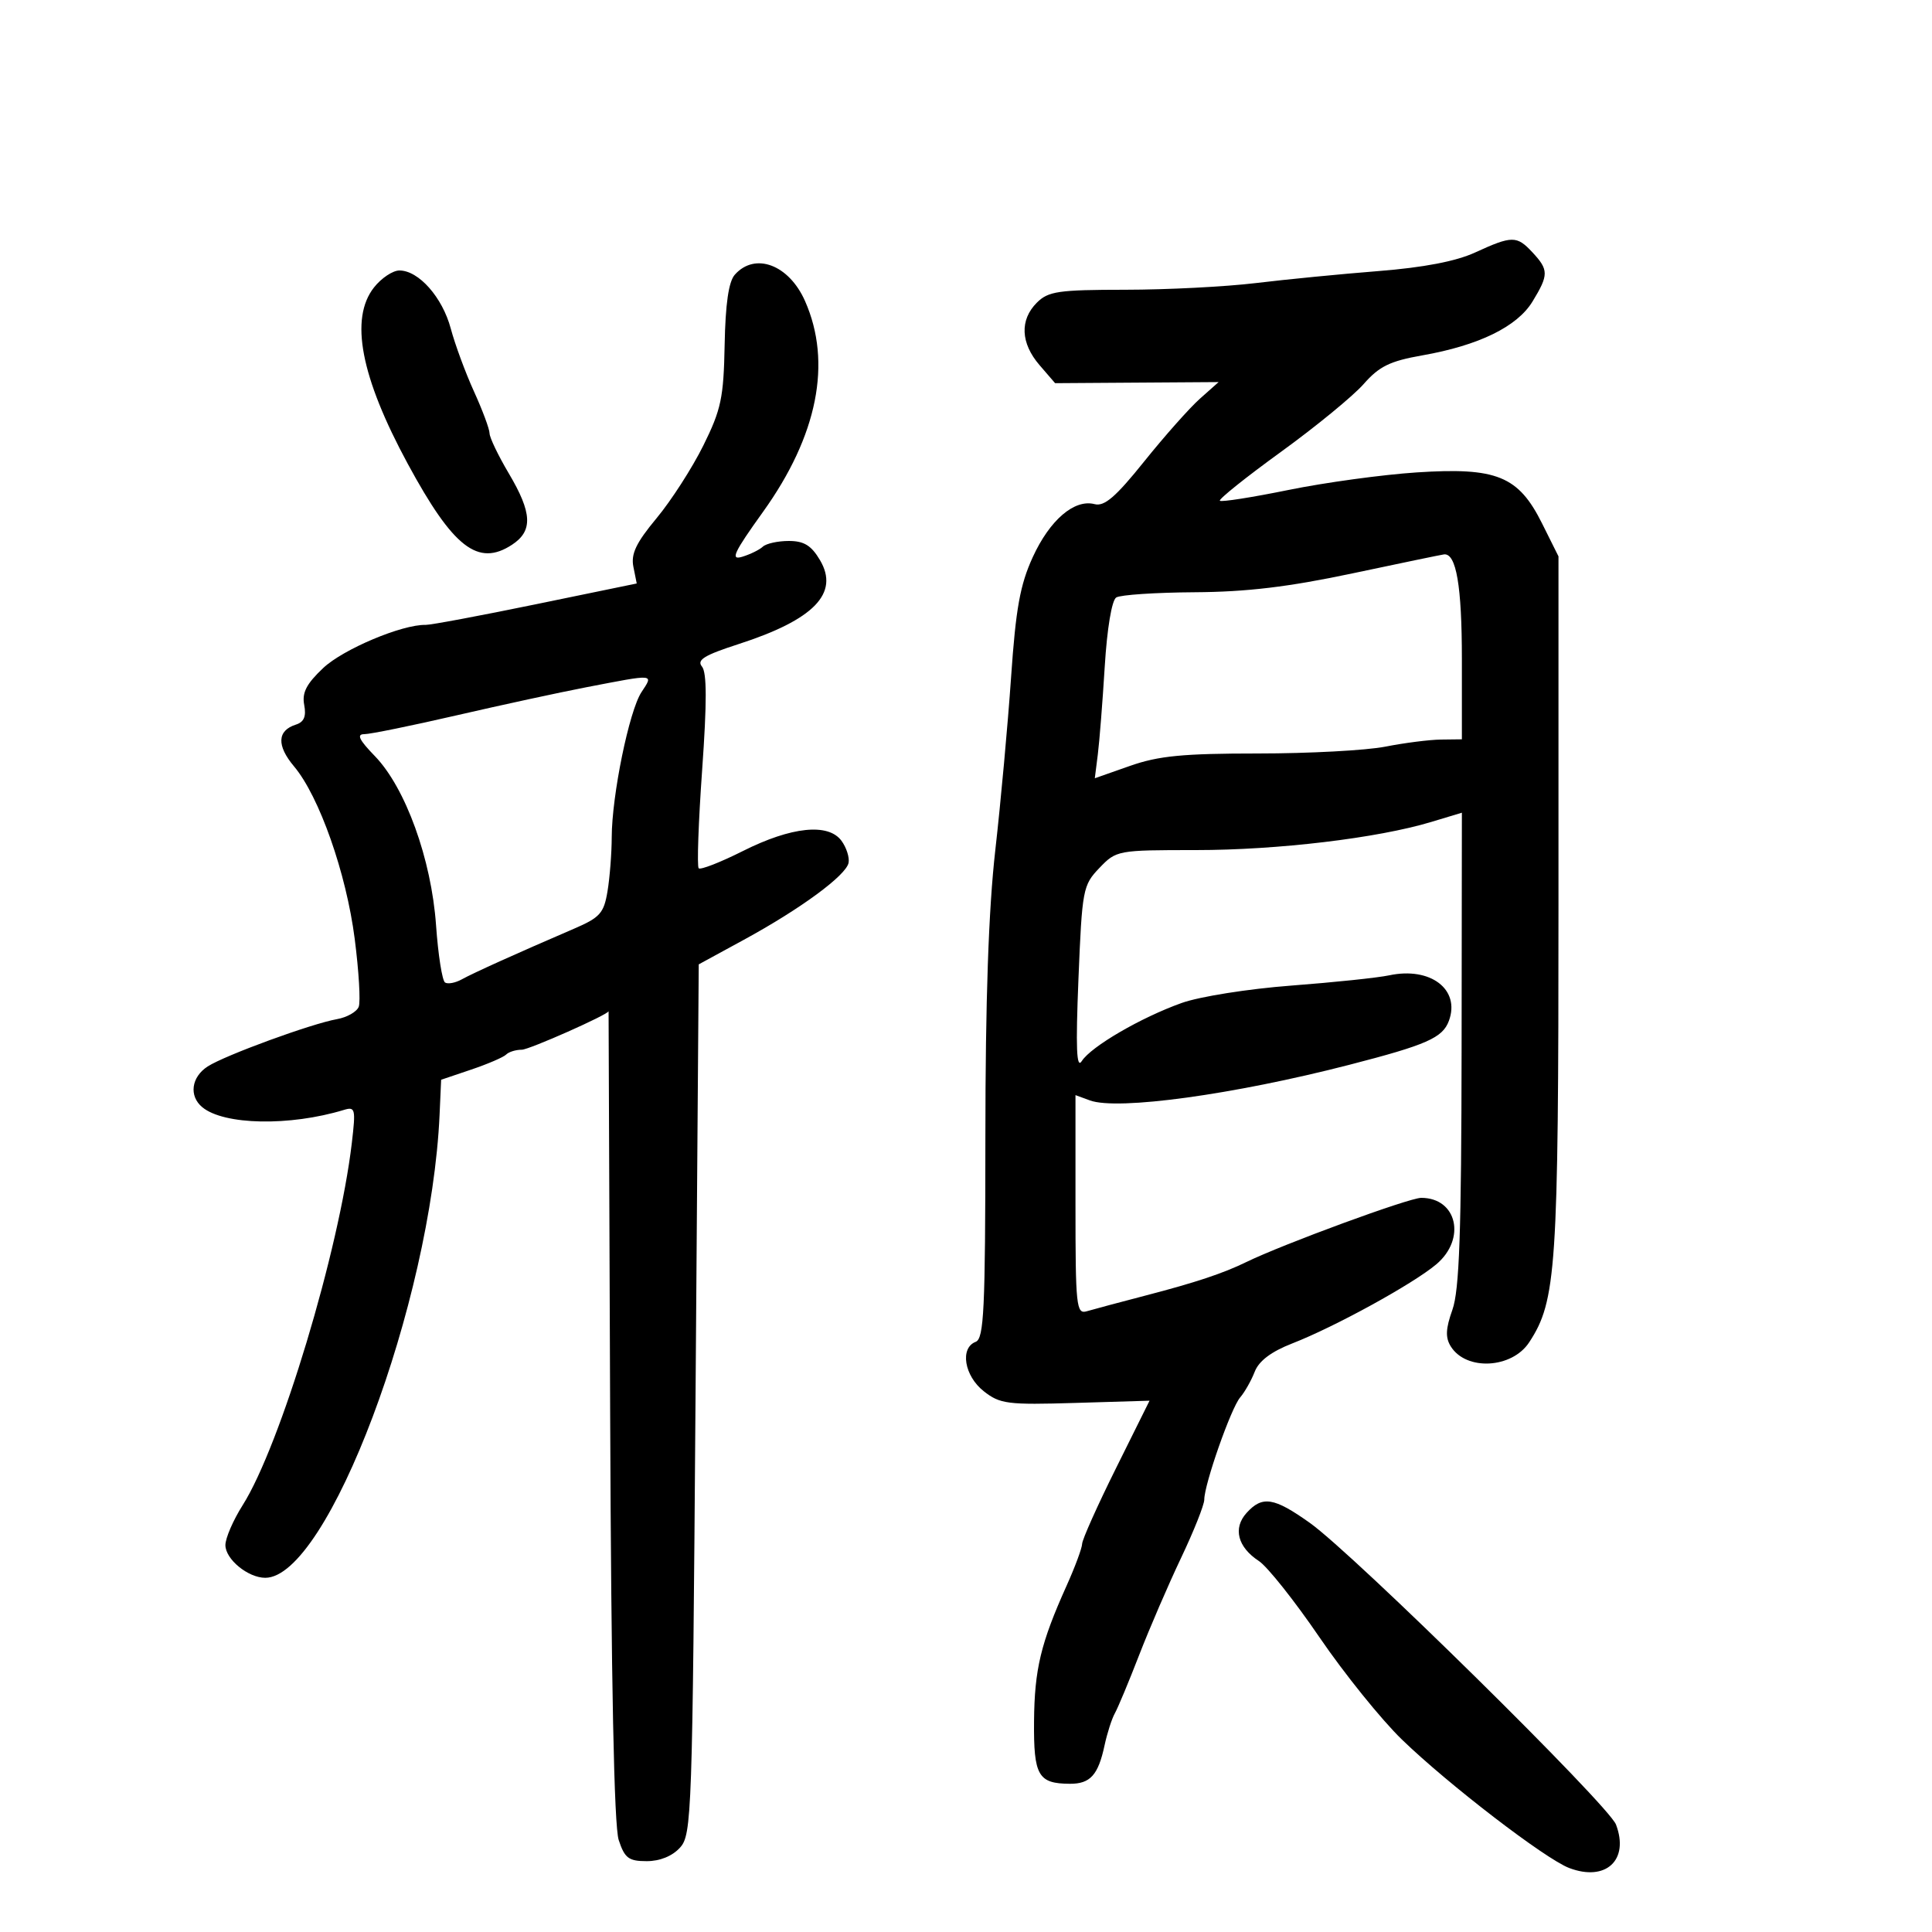 <svg xmlns="http://www.w3.org/2000/svg" width="300" height="300" viewBox="0 0 300 300" version="1.1">
	<path d="M 229.038 39.214 C 226.069 40.576, 221.052 41.539, 214.038 42.093 C 208.242 42.550, 199.675 43.388, 195 43.955 C 190.325 44.521, 181.213 44.988, 174.750 44.992 C 164.339 44.999, 162.772 45.228, 161 47 C 158.322 49.678, 158.477 53.282, 161.418 56.694 L 163.837 59.500 176.531 59.414 L 189.224 59.329 186.318 61.914 C 184.719 63.336, 180.830 67.717, 177.675 71.648 C 173.249 77.164, 171.490 78.679, 169.971 78.282 C 166.833 77.462, 163.008 80.740, 160.363 86.518 C 158.396 90.815, 157.734 94.487, 156.998 105.184 C 156.494 112.508, 155.393 124.575, 154.551 132 C 153.500 141.261, 153.016 155.280, 153.010 176.643 C 153.001 203.397, 152.789 207.867, 151.500 208.362 C 149.024 209.312, 149.731 213.643, 152.750 216.023 C 155.278 218.015, 156.428 218.162, 167 217.845 L 178.500 217.500 173.284 228 C 170.415 233.775, 168.053 239.049, 168.034 239.720 C 168.015 240.392, 166.931 243.317, 165.624 246.220 C 161.606 255.151, 160.633 259.201, 160.565 267.283 C 160.494 275.729, 161.198 276.956, 166.128 276.985 C 169.288 277.003, 170.526 275.634, 171.512 271.033 C 171.920 269.126, 172.643 266.876, 173.117 266.033 C 173.591 265.190, 175.287 261.125, 176.885 257 C 178.482 252.875, 181.412 246.087, 183.395 241.914 C 185.378 237.742, 187 233.667, 187 232.859 C 187 230.480, 191.158 218.633, 192.567 216.998 C 193.278 216.172, 194.298 214.372, 194.832 212.998 C 195.484 211.321, 197.397 209.879, 200.652 208.611 C 207.288 206.026, 219.400 199.376, 223.019 196.331 C 227.705 192.388, 226.257 185.997, 220.679 186.002 C 218.793 186.004, 199.238 193.185, 193.500 195.983 C 189.934 197.723, 185.648 199.148, 178 201.139 C 173.875 202.213, 169.713 203.327, 168.750 203.613 C 167.131 204.096, 167 202.855, 167 187.092 L 167 170.050 169.250 170.875 C 173.535 172.448, 191.566 169.972, 209.500 165.348 C 221.540 162.244, 224.007 161.156, 224.983 158.518 C 226.787 153.641, 222.123 150.084, 215.713 151.449 C 213.946 151.826, 207.100 152.543, 200.500 153.043 C 193.821 153.549, 186.277 154.746, 183.487 155.742 C 177.163 158, 169.415 162.509, 167.975 164.769 C 167.157 166.053, 167.025 162.762, 167.461 152.029 C 168.028 138.095, 168.149 137.454, 170.712 134.779 C 173.341 132.035, 173.529 132, 185.694 132 C 198.397 132, 213.925 130.144, 222.250 127.630 L 227 126.196 226.956 162.848 C 226.922 191.425, 226.607 200.355, 225.529 203.380 C 224.479 206.326, 224.419 207.698, 225.278 209.073 C 227.666 212.897, 234.773 212.522, 237.453 208.431 C 241.673 201.991, 242 197.102, 242 140.486 L 242 86.393 239.457 81.290 C 235.779 73.908, 232.421 72.541, 219.977 73.356 C 214.676 73.704, 205.725 74.929, 200.087 76.079 C 194.449 77.228, 189.650 77.983, 189.422 77.755 C 189.194 77.527, 193.458 74.115, 198.899 70.172 C 204.339 66.229, 210.121 61.487, 211.748 59.634 C 214.163 56.883, 215.831 56.067, 220.841 55.185 C 229.641 53.635, 235.583 50.732, 237.970 46.818 C 240.494 42.677, 240.493 41.907, 237.961 39.189 C 235.520 36.568, 234.805 36.570, 229.038 39.214 M 114.099 42.658 C 113.142 43.737, 112.642 47.196, 112.522 53.546 C 112.367 61.765, 111.981 63.592, 109.215 69.177 C 107.492 72.654, 104.226 77.732, 101.958 80.459 C 98.772 84.291, 97.952 86.009, 98.352 88.011 L 98.871 90.603 83.185 93.834 C 74.558 95.611, 66.865 97.051, 66.088 97.033 C 62.448 96.948, 53.291 100.803, 50.196 103.722 C 47.582 106.187, 46.874 107.560, 47.237 109.459 C 47.578 111.241, 47.209 112.116, 45.949 112.516 C 43.035 113.441, 42.933 115.767, 45.664 119.013 C 49.574 123.660, 53.774 135.602, 55.080 145.790 C 55.724 150.804, 56.004 155.547, 55.704 156.328 C 55.404 157.110, 53.886 157.976, 52.329 158.252 C 48.345 158.960, 34.944 163.862, 32.250 165.597 C 29.704 167.237, 29.311 170.184, 31.407 171.923 C 34.765 174.709, 44.987 174.907, 53.401 172.347 C 55.166 171.811, 55.254 172.179, 54.632 177.474 C 52.670 194.165, 43.534 224.479, 37.678 233.730 C 36.205 236.057, 35 238.844, 35 239.923 C 35 242.116, 38.515 245, 41.188 245 C 50.885 245, 66.953 202.313, 68.258 173.082 L 68.500 167.663 73.179 166.082 C 75.753 165.212, 78.190 164.162, 78.596 163.750 C 79.002 163.338, 80.095 163, 81.026 163 C 82.169 163, 94.500 157.524, 94.500 157.016 C 94.500 157.010, 94.610 185.229, 94.745 219.722 C 94.908 261.393, 95.353 283.540, 96.072 285.719 C 97.002 288.537, 97.617 289, 100.423 289 C 102.474 289, 104.399 288.217, 105.595 286.895 C 107.418 284.882, 107.522 281.882, 108 217.268 L 108.500 149.746 115.500 145.932 C 124.326 141.124, 131.390 135.931, 131.767 133.972 C 131.927 133.141, 131.433 131.607, 130.670 130.563 C 128.627 127.770, 122.888 128.363, 115.363 132.144 C 111.866 133.901, 108.775 135.108, 108.493 134.827 C 108.212 134.545, 108.453 127.673, 109.029 119.557 C 109.776 109.039, 109.768 104.425, 108.999 103.499 C 108.152 102.479, 109.372 101.730, 114.669 100.019 C 126.389 96.232, 130.372 92.131, 127.330 86.981 C 125.981 84.698, 124.847 84, 122.484 84 C 120.788 84, 118.973 84.399, 118.450 84.888 C 117.928 85.376, 116.485 86.082, 115.244 86.457 C 113.371 87.023, 113.921 85.838, 118.481 79.482 C 126.961 67.663, 129.227 56.289, 125.005 46.745 C 122.504 41.091, 117.236 39.117, 114.099 42.658 M 58.073 44.635 C 54.271 49.468, 56.007 58.525, 63.324 72.033 C 70.378 85.054, 74.232 88.044, 79.507 84.587 C 82.776 82.445, 82.648 79.650, 79 73.500 C 77.369 70.750, 76.026 67.951, 76.017 67.280 C 76.008 66.608, 74.918 63.683, 73.596 60.780 C 72.274 57.876, 70.654 53.485, 69.996 51.022 C 68.700 46.169, 65.015 42, 62.021 42 C 60.989 42, 59.212 43.186, 58.073 44.635 M 210 89.036 C 200.075 91.139, 193.587 91.915, 185.500 91.964 C 179.450 92.001, 173.973 92.366, 173.328 92.776 C 172.635 93.217, 171.905 97.602, 171.543 103.511 C 171.206 109.005, 170.721 115.153, 170.465 117.174 L 170.001 120.848 175.475 118.924 C 179.903 117.368, 183.702 117, 195.339 117 C 203.252 117, 212.151 116.522, 215.114 115.939 C 218.076 115.355, 221.963 114.860, 223.750 114.839 L 227 114.800 227 102.334 C 227 90.972, 226.123 85.854, 224.215 86.087 C 223.822 86.135, 217.425 87.462, 210 89.036 M 91 106.724 C 86.875 107.519, 77.815 109.481, 70.866 111.085 C 63.918 112.688, 57.484 114, 56.568 114 C 55.336 114, 55.760 114.883, 58.202 117.399 C 62.964 122.308, 66.986 133.419, 67.709 143.664 C 68.035 148.286, 68.666 152.293, 69.110 152.568 C 69.555 152.843, 70.724 152.620, 71.709 152.073 C 73.485 151.086, 80.251 148.033, 89.099 144.225 C 93.176 142.471, 93.771 141.806, 94.338 138.373 C 94.690 136.243, 94.983 132.475, 94.989 130 C 95.005 123.525, 97.694 110.396, 99.601 107.487 C 101.492 104.600, 101.858 104.632, 91 106.724 M 193.565 234.928 C 191.424 237.294, 192.176 240.230, 195.477 242.393 C 196.796 243.257, 201.028 248.585, 204.882 254.232 C 208.735 259.879, 214.501 267.030, 217.694 270.121 C 224.880 277.079, 239.947 288.649, 243.660 290.061 C 249.359 292.228, 253.025 288.826, 250.930 283.315 C 249.788 280.312, 210.236 241.339, 203.393 236.474 C 197.803 232.500, 196.017 232.219, 193.565 234.928" stroke="none" fill="black" fill-rule="evenodd"/>
</svg>